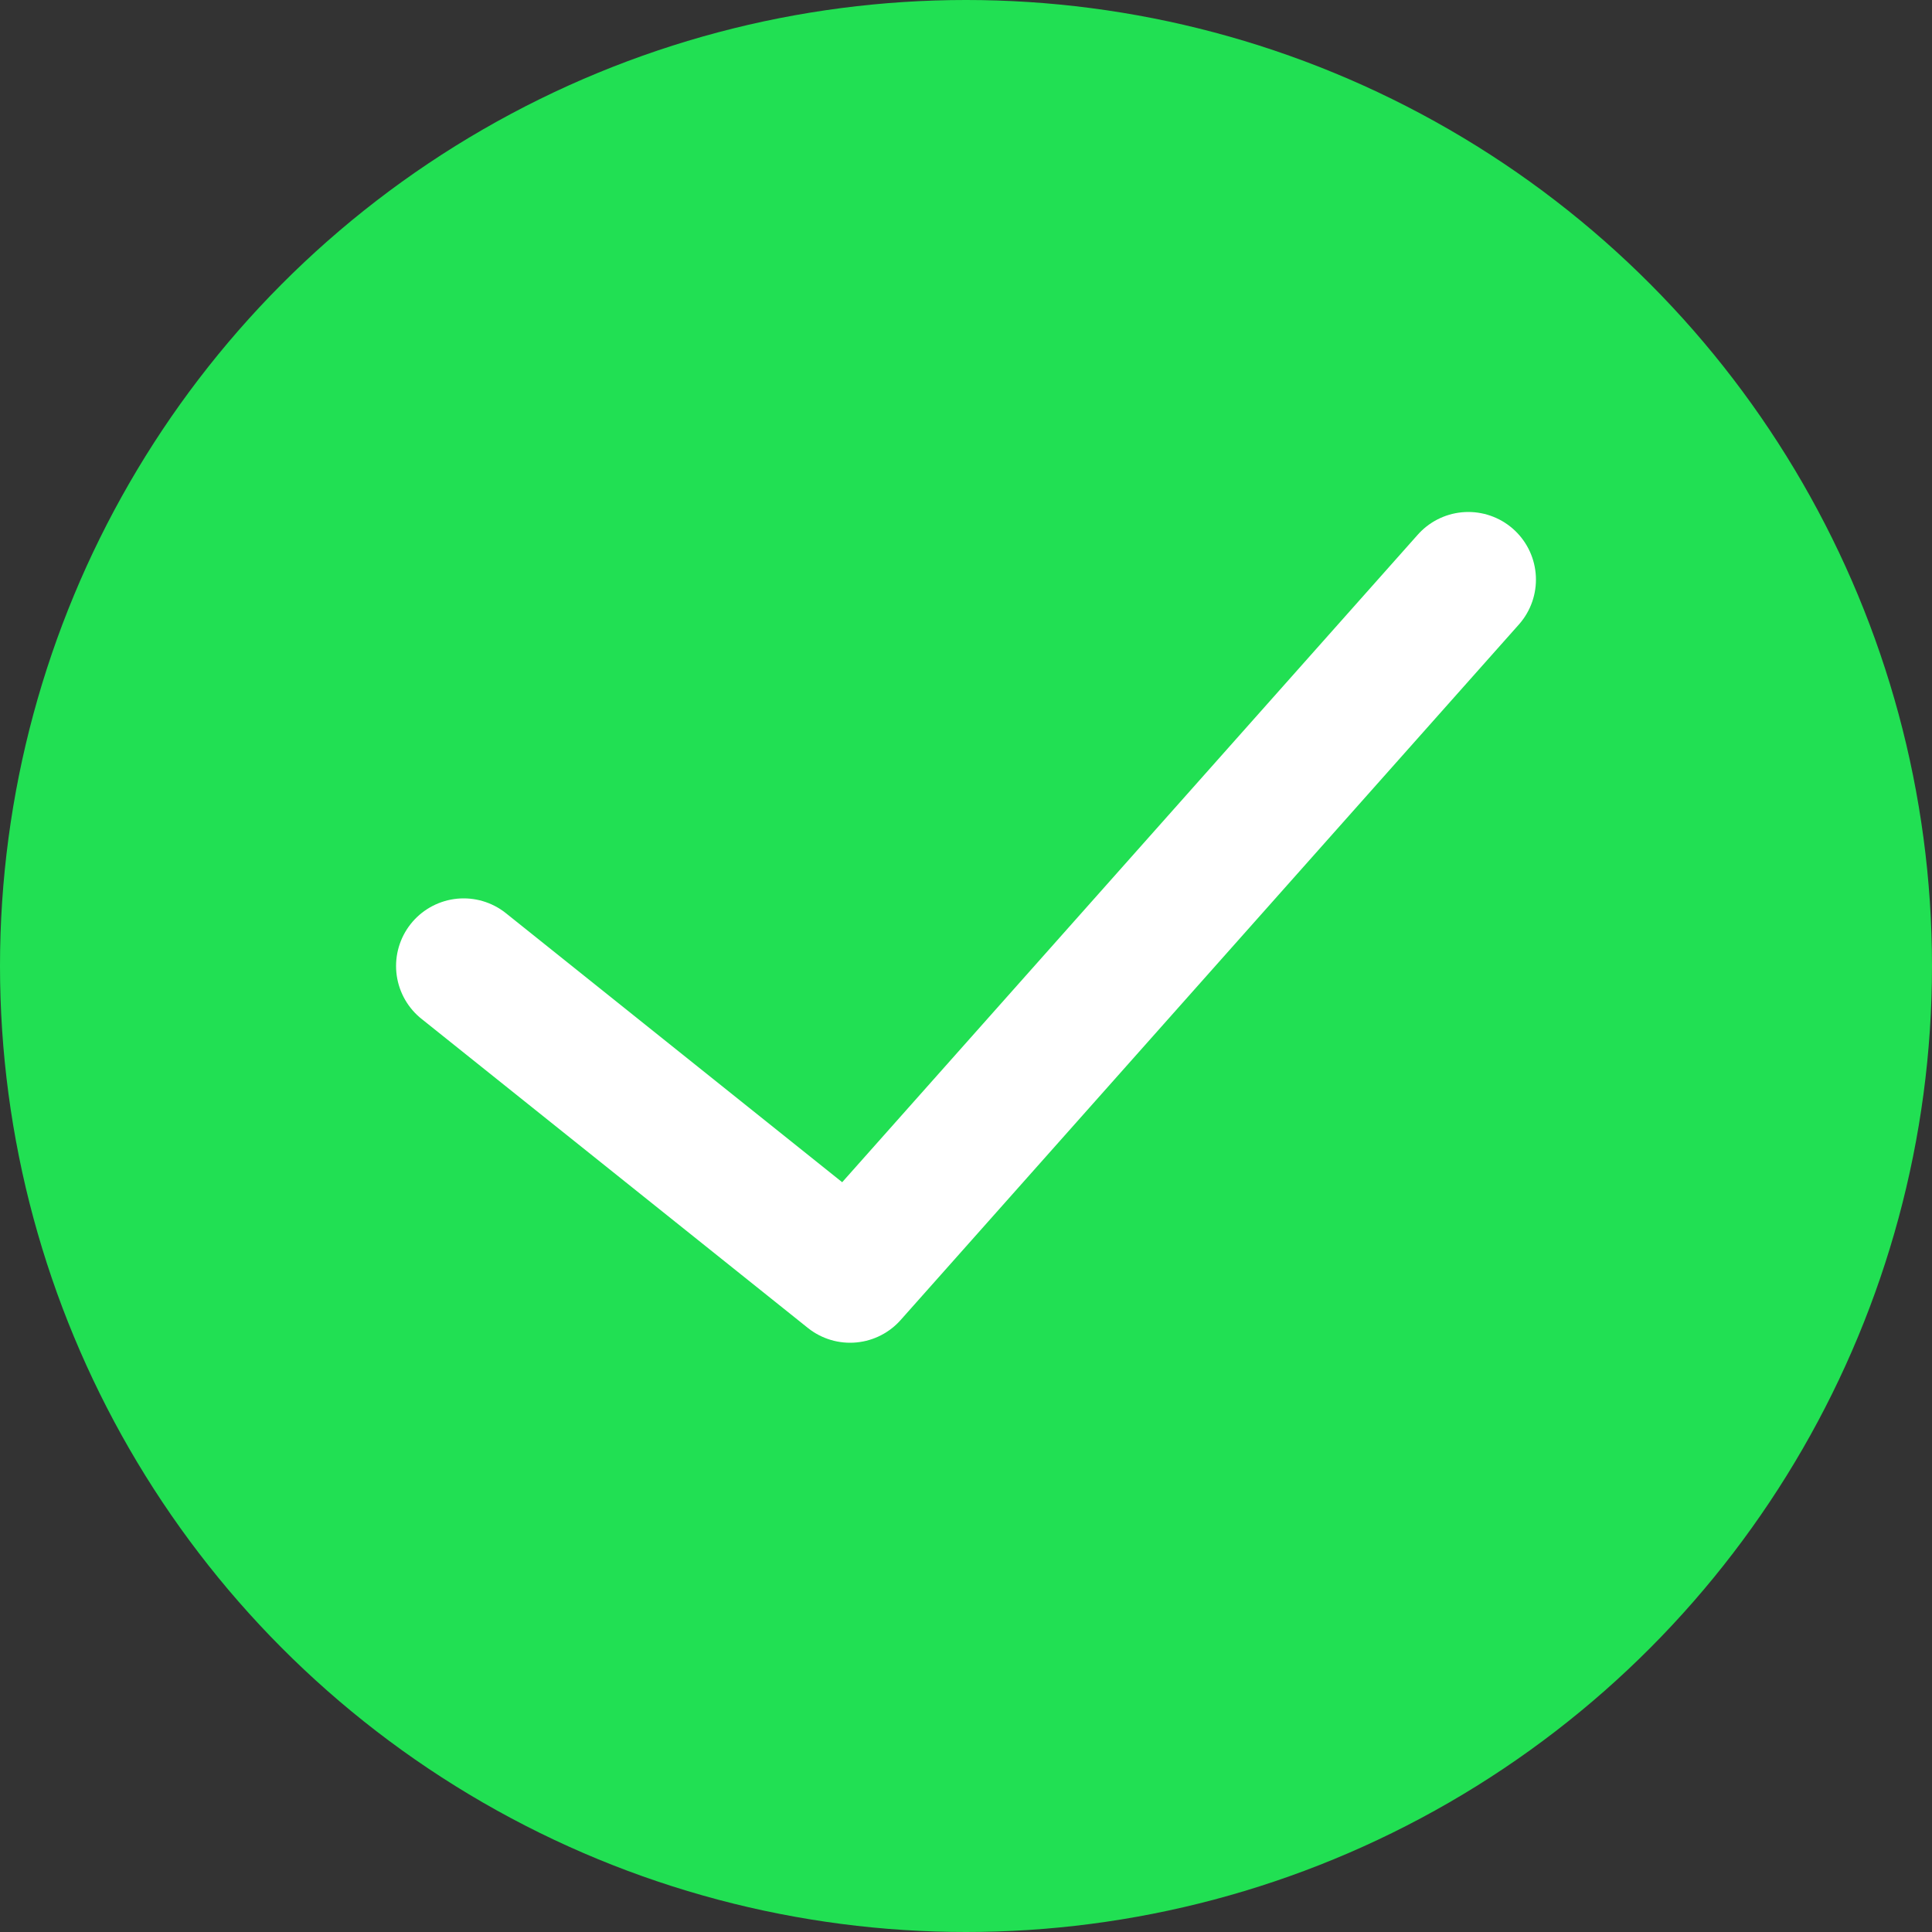 <!DOCTYPE svg PUBLIC "-//W3C//DTD SVG 1.1//EN" "http://www.w3.org/Graphics/SVG/1.1/DTD/svg11.dtd">
<!-- Uploaded to: SVG Repo, www.svgrepo.com, Transformed by: SVG Repo Mixer Tools -->
<svg version="1.1" id="Capa_1" xmlns="http://www.w3.org/2000/svg" xmlns:xlink="http://www.w3.org/1999/xlink" viewBox="0 0 50.00 50.00" xml:space="preserve" width="800px" height="800px" fill="" stroke="" transform="rotate(0)matrix(1, 0, 0, 1, 0, 0)">
<rect x="0" y="0" width="50.00" height="50.00" fill="#333333" stroke="none"/>
<g id="SVGRepo_bgCarrier" stroke-width="0"/>
<g id="SVGRepo_tracerCarrier" stroke-linecap="round" stroke-linejoin="round" stroke="#CCCCCC" stroke-width="0.6"/>
<g id="SVGRepo_iconCarrier"> <circle style="fill:#21E053;" cx="25" cy="25" r="25"/> <polyline style="fill:none;stroke:#FFFFFF;stroke-width:3.5;stroke-linecap:round;stroke-linejoin:round;stroke-miterlimit:10;" points=" 38,15 22,33 12,25 "/> </g>
</svg>
